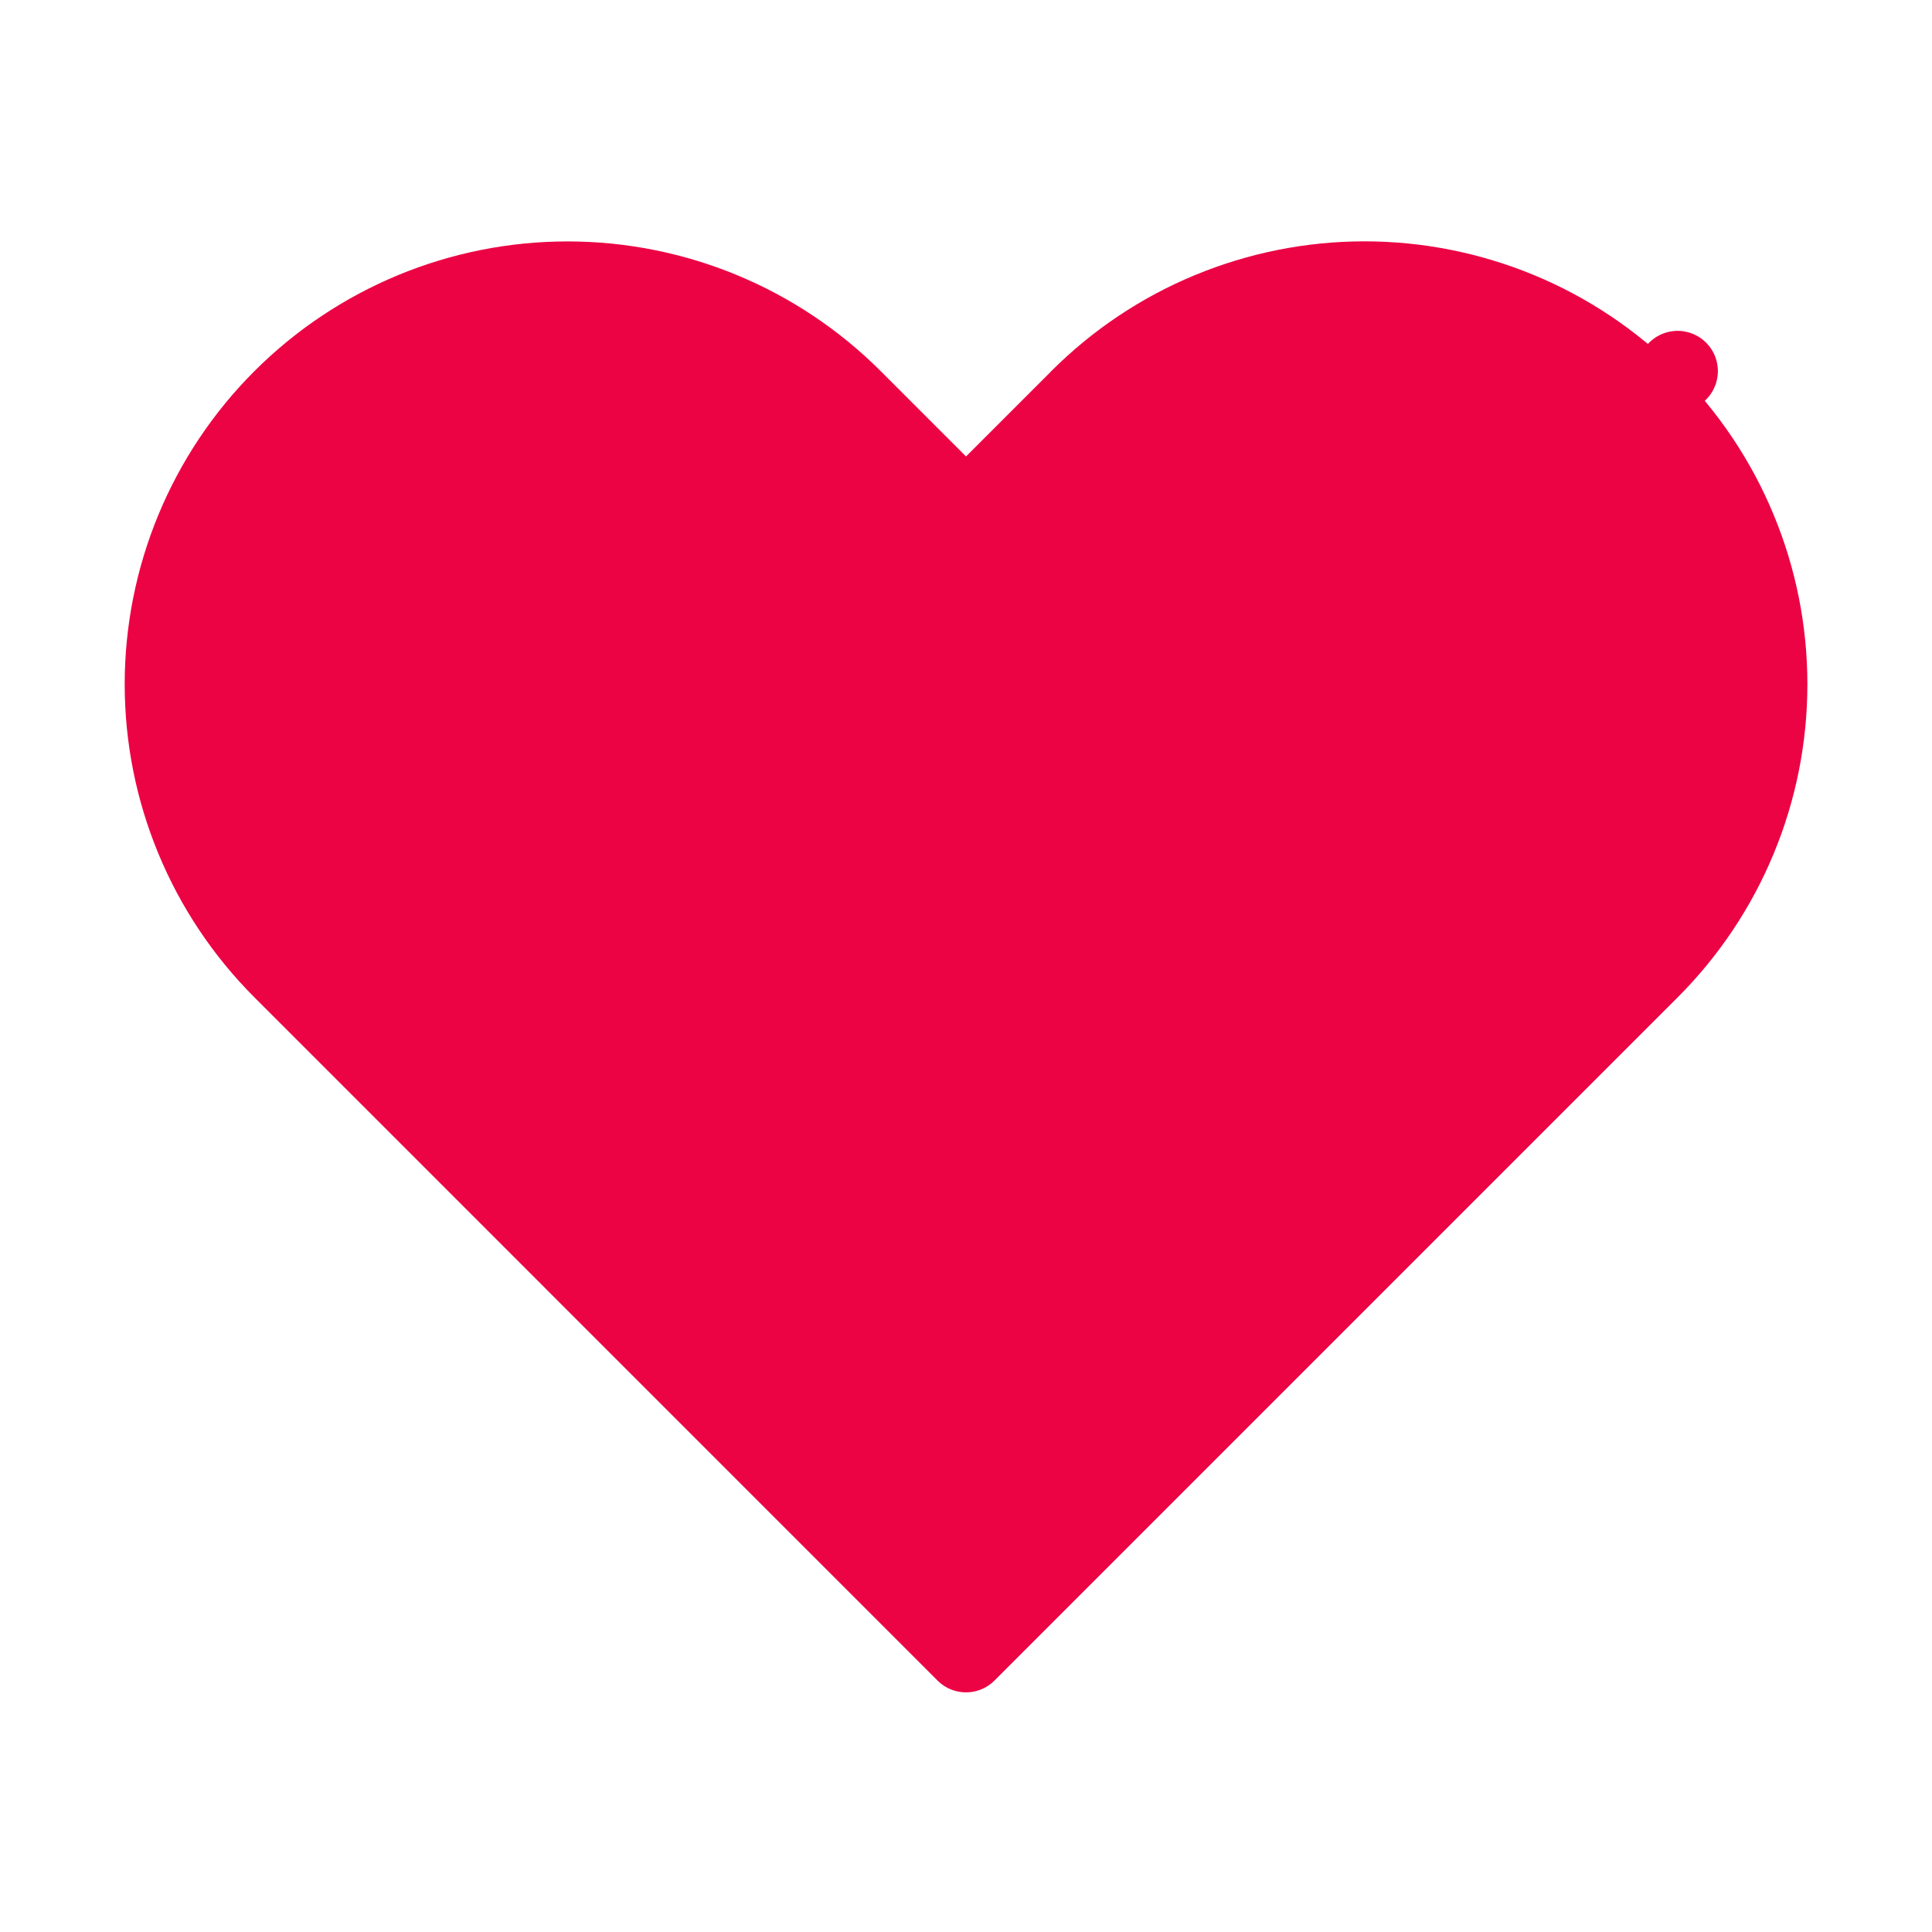 <svg width="24" height="24" viewBox="0 0 24 24" fill="none" xmlns="http://www.w3.org/2000/svg">
<path d="M13.414 4.964L13.414 4.963C13.878 4.499 14.429 4.13 15.036 3.879C15.643 3.628 16.293 3.498 16.95 3.498C17.607 3.498 18.257 3.628 18.864 3.879C19.471 4.13 20.022 4.499 20.486 4.963L20.84 4.61L20.487 4.964C20.951 5.428 21.32 5.979 21.571 6.586C21.823 7.193 21.952 7.843 21.952 8.5C21.952 9.157 21.823 9.807 21.571 10.414C21.32 11.021 20.951 11.572 20.487 12.036L20.487 12.036L19.427 13.096L12 20.523L4.574 13.096L3.514 12.036C2.576 11.098 2.049 9.826 2.049 8.5C2.049 7.174 2.576 5.901 3.514 4.964C4.452 4.026 5.724 3.499 7.05 3.499C8.377 3.499 9.649 4.026 10.587 4.964L11.647 6.024C11.842 6.219 12.158 6.219 12.354 6.024L13.414 4.964Z" fill="#EC0344" stroke="#EC0344" stroke-linecap="round" stroke-linejoin="round"/>
</svg>
